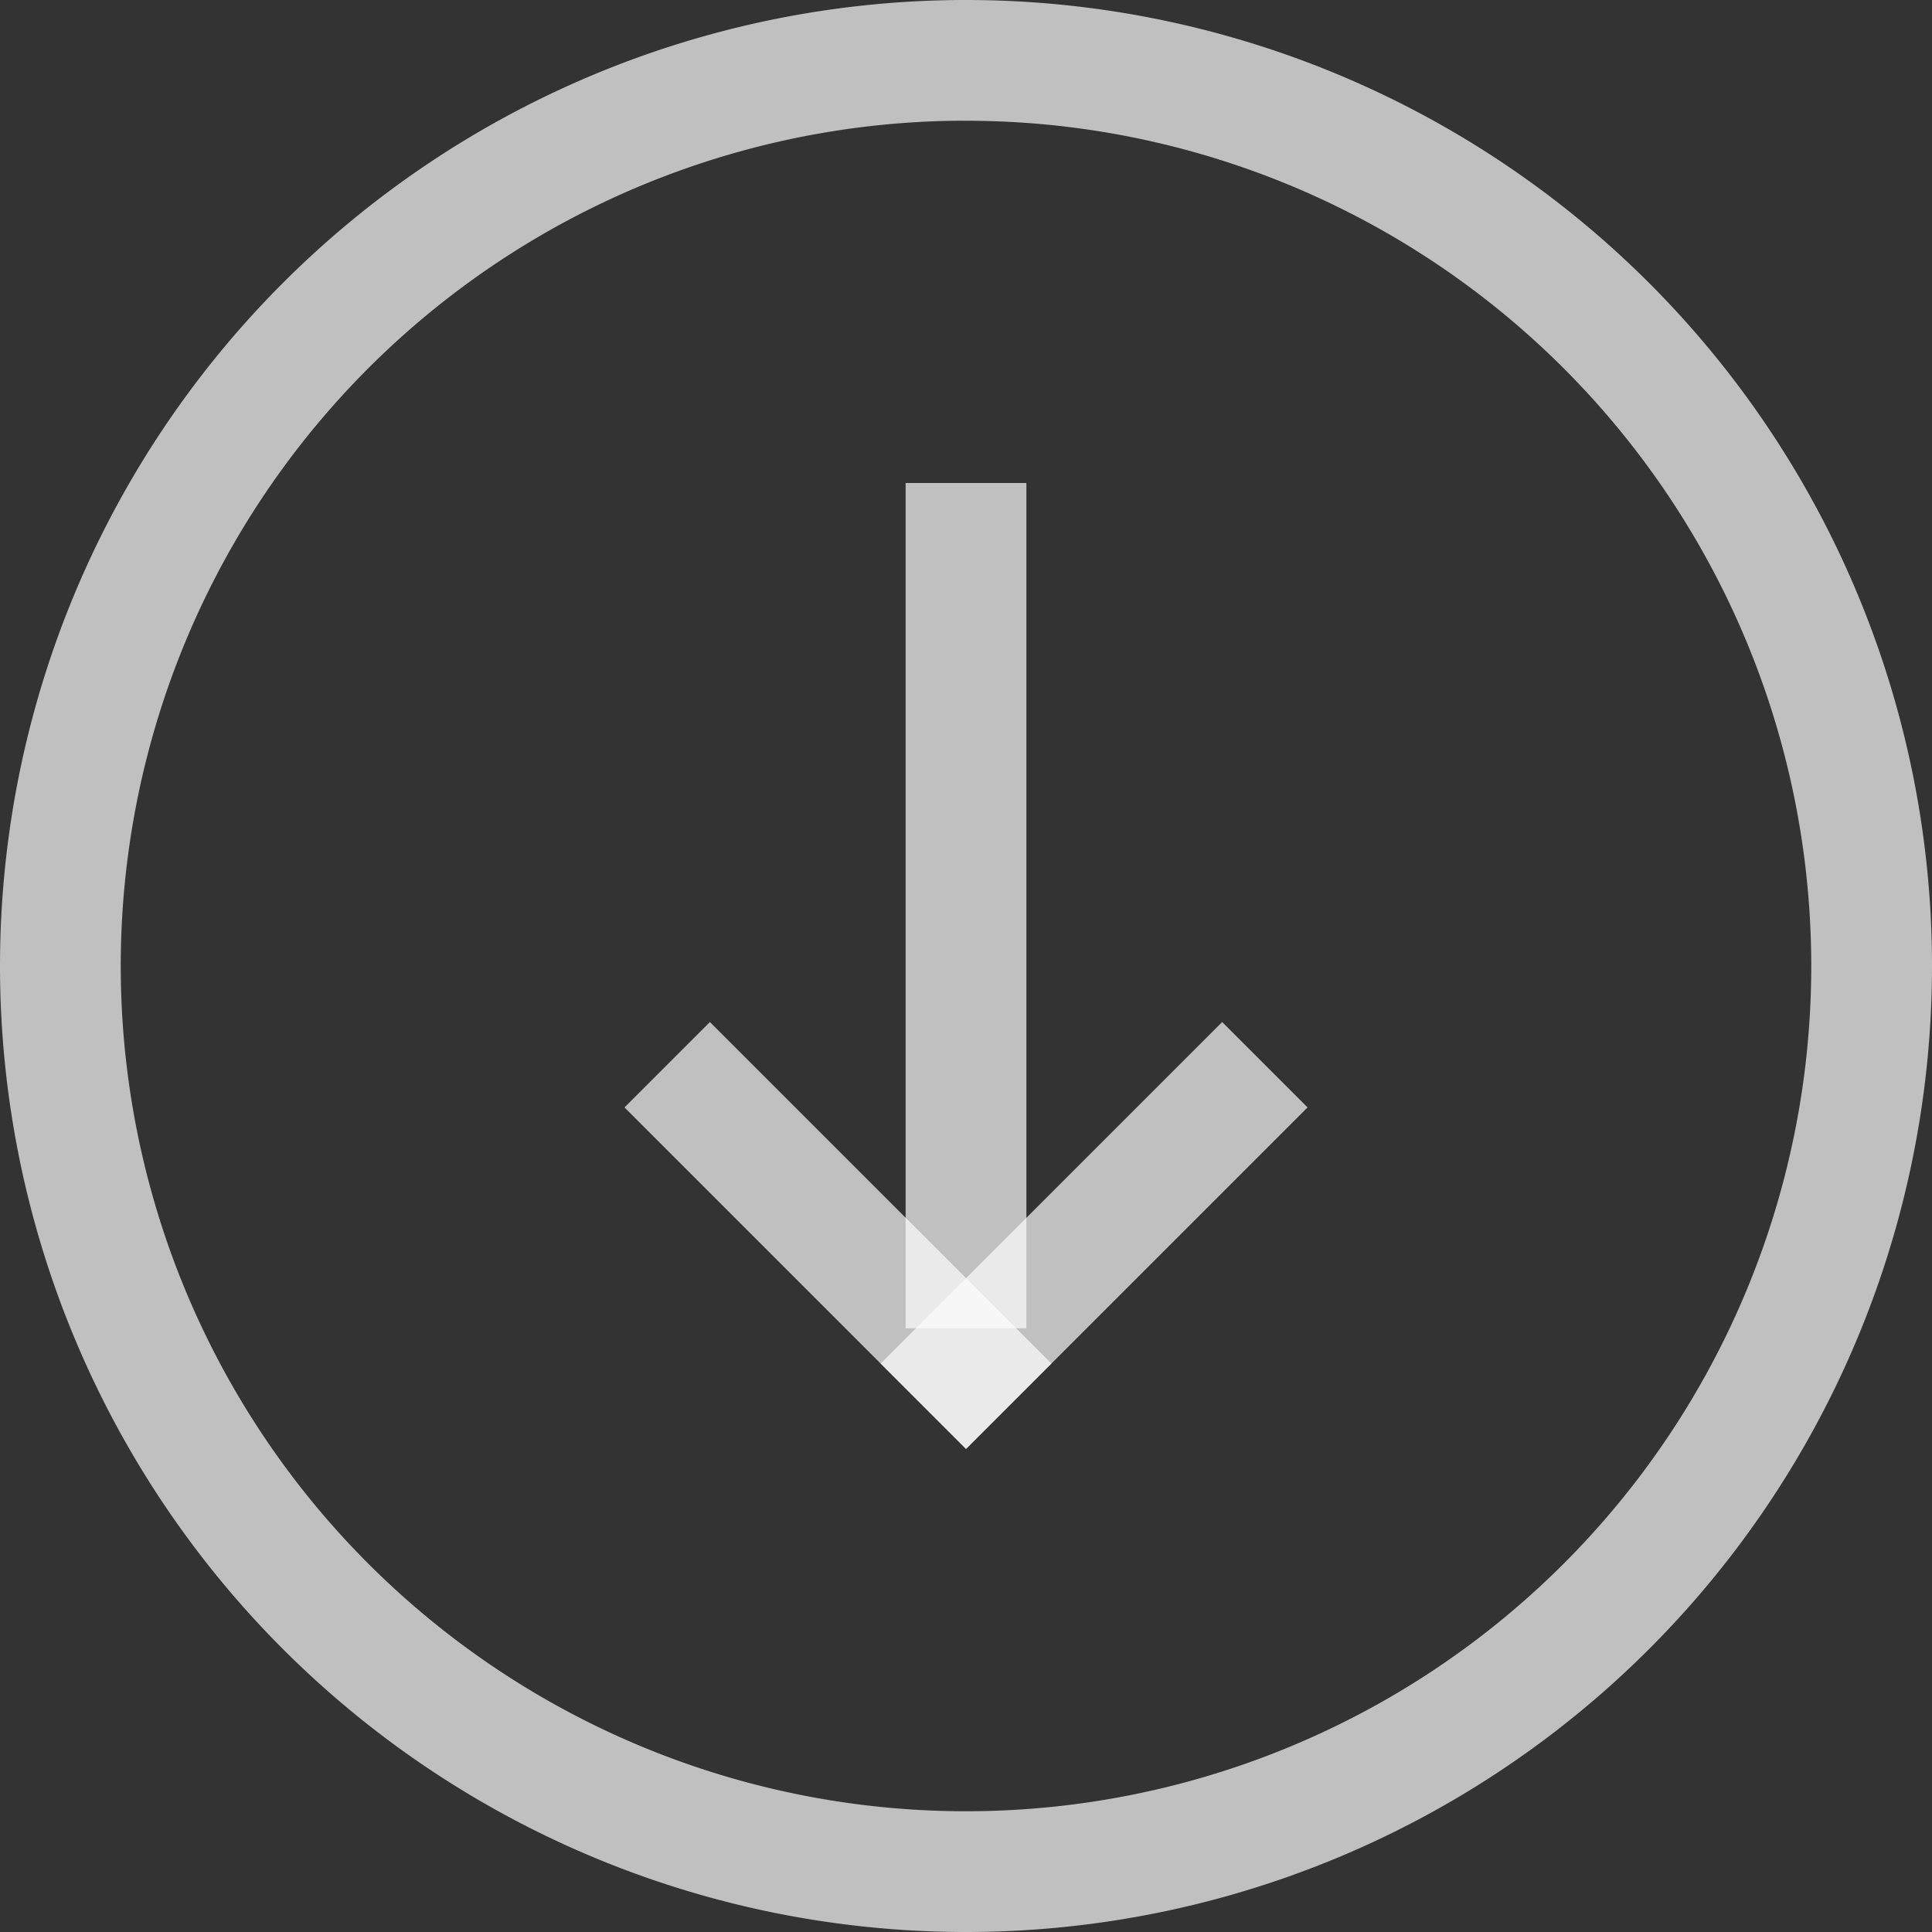 <svg xmlns="http://www.w3.org/2000/svg" width="16" height="16">
    <rect width="100%" height="100%" fill="#333333" stroke="none"/>
    <path fill="#fdfdfd" fill-opacity=".7" d="M8 0a8 8 0 0 0-8 8 8 8 0 0 0 8 8 8 8 0 0 0 8-8 8 8 0 0 0-8-8zm-.094 1A7 7 0 0 1 8 1a7 7 0 0 1 7 7 7 7 0 0 1-7 7 7 7 0 0 1-7-7 7 7 0 0 1 6.906-7z"/>
    <path fill="#fdfdfd" fill-opacity=".7" d="M-2.828 13.142h4v1h-4z" style="paint-order:fill markers stroke" transform="rotate(-45)"/>
    <path fill="#fdfdfd" fill-opacity=".7" d="M-14.142 1.828h4v1h-4z" style="paint-order:fill markers stroke" transform="scale(-1 1) rotate(-45)"/>
    <path fill="#fdfdfd" fill-opacity=".7" d="M7.5 4h1v7h-1z" style="paint-order:fill markers stroke"/>
</svg>
